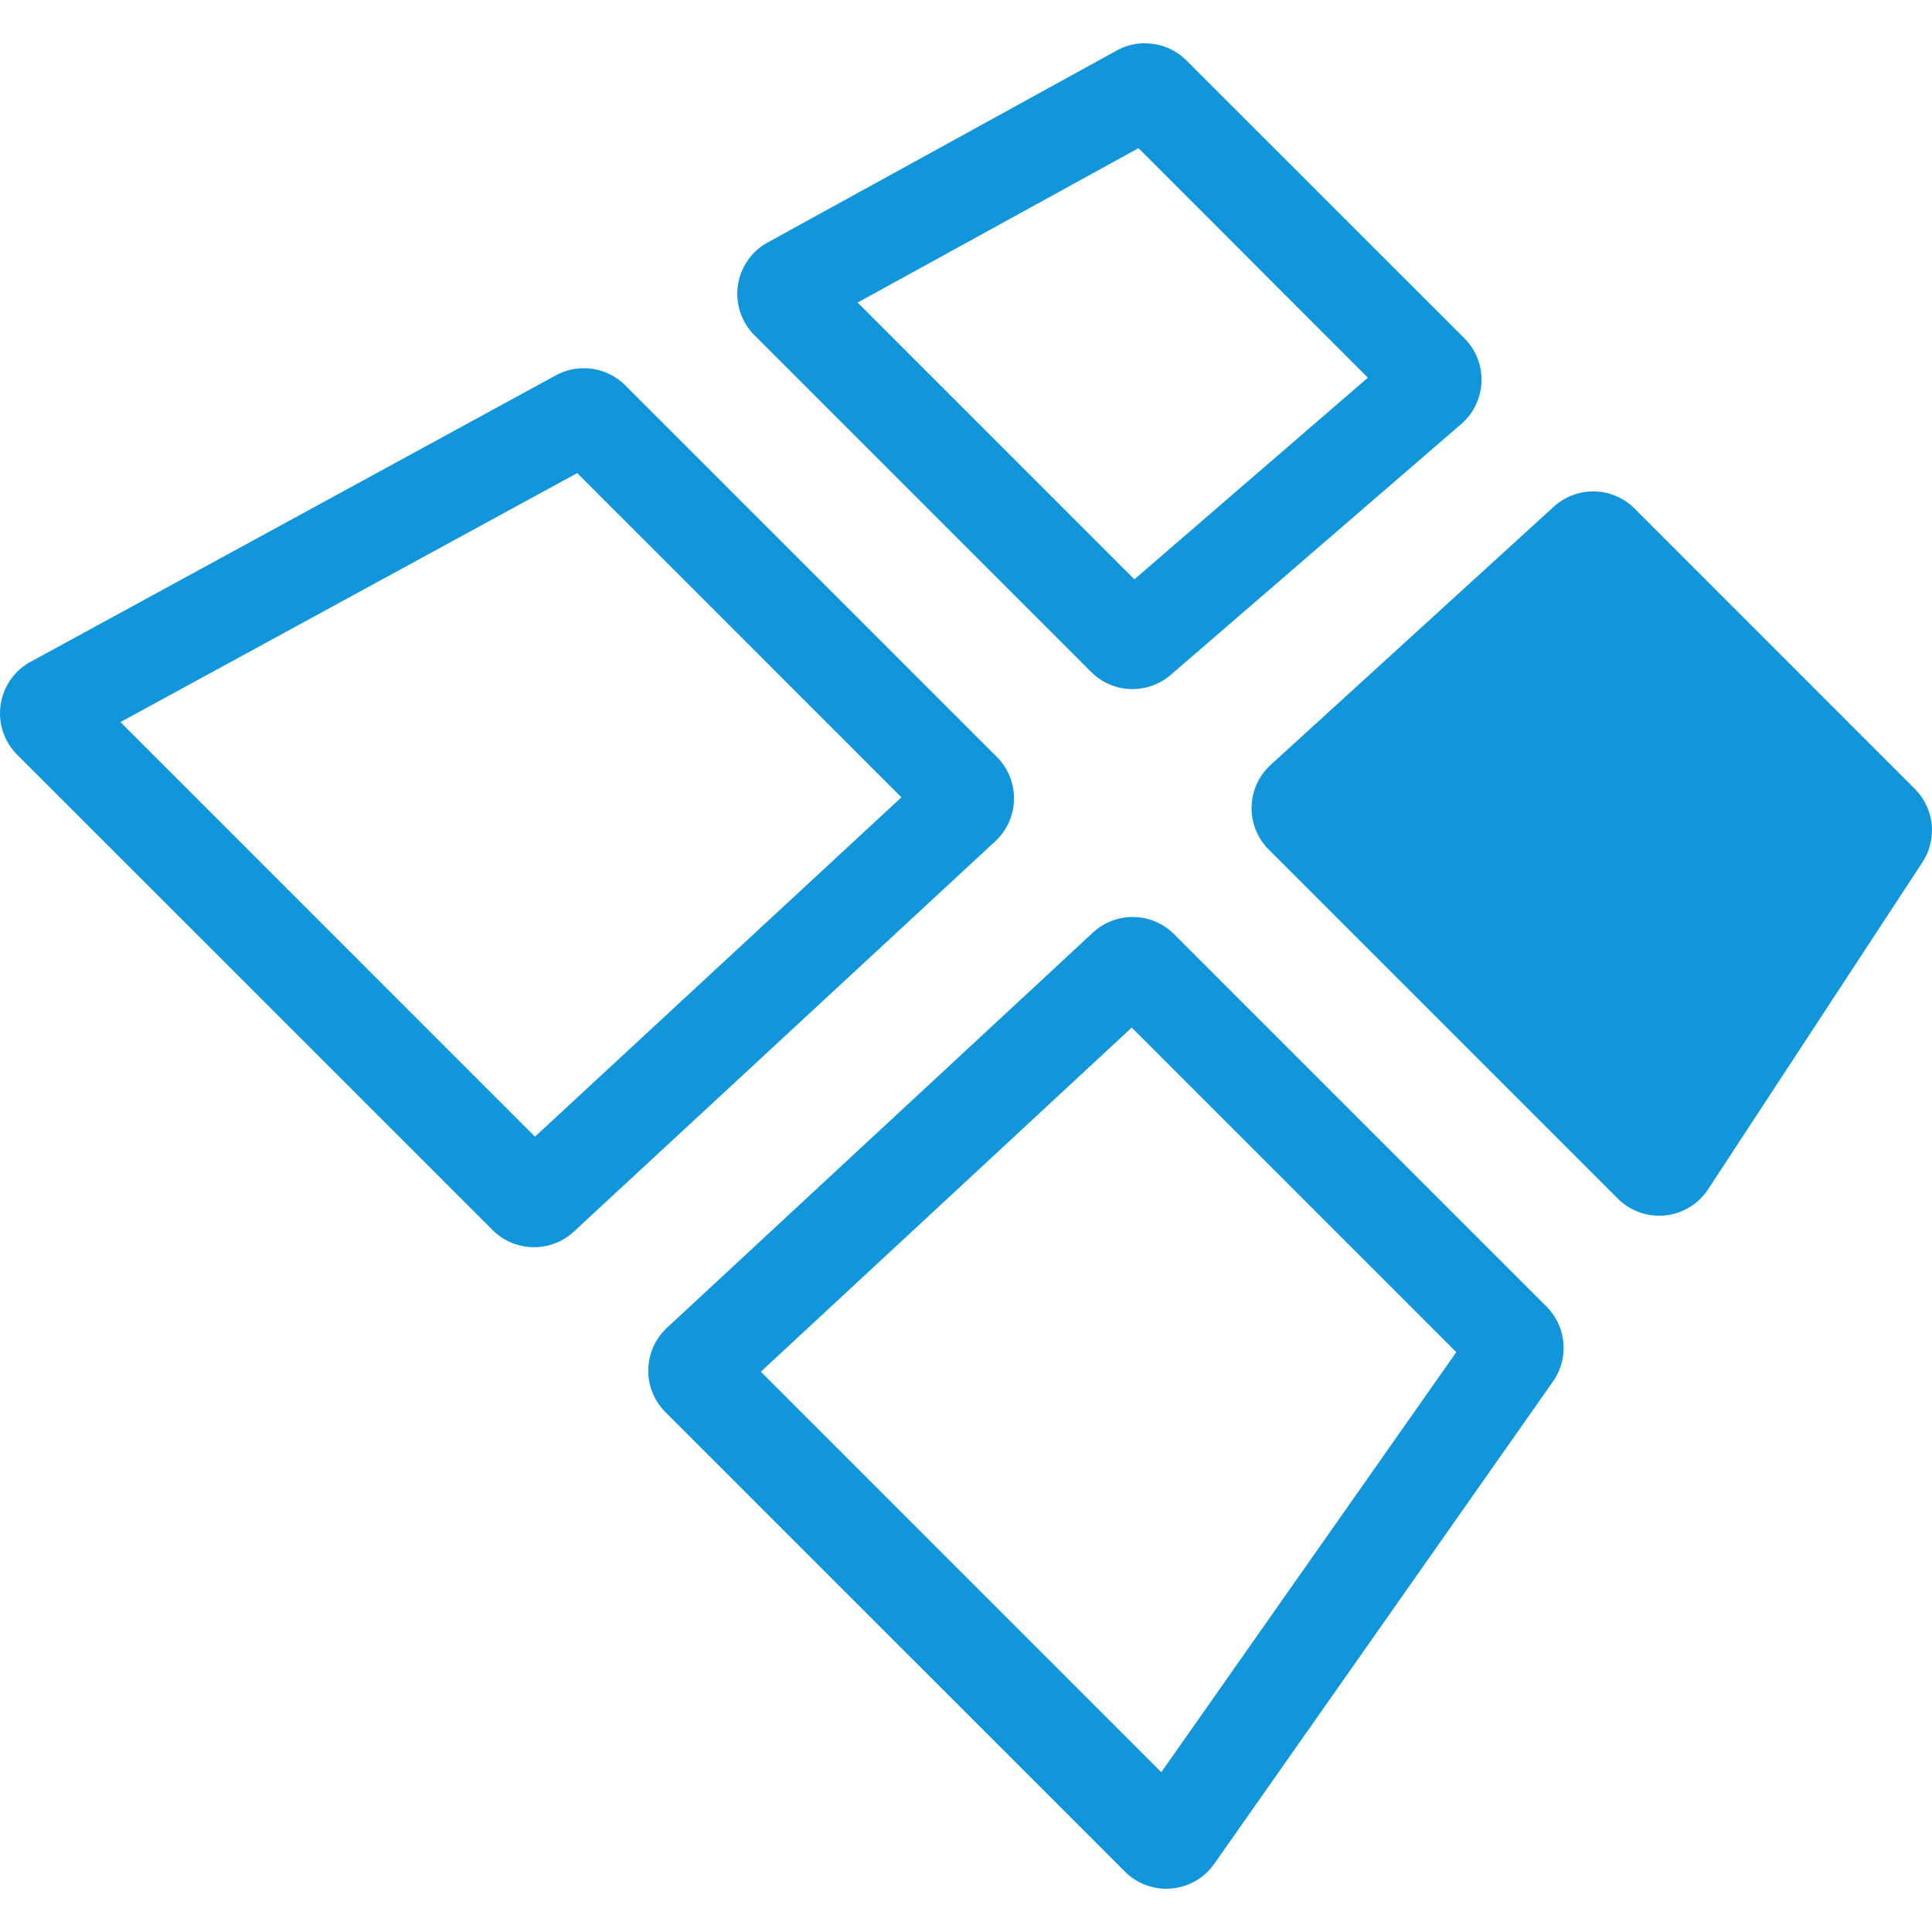 <svg t="1697524556286" class="icon" viewBox="0 0 1072 1024" version="1.1" xmlns="http://www.w3.org/2000/svg" p-id="2334" width="200" height="200"><path d="M920.577 623.92a5.634 5.634 0 0 1-4.115-1.718l-193.651-193.651a5.873 5.873 0 0 1 0.2-8.471L880.089 276.879a5.847 5.847 0 0 1 8.084 0.186L1043.64 432.533a5.887 5.887 0 0 1 0.759 7.352l-118.921 181.385a5.74 5.74 0 0 1-4.901 2.65z" p-id="2335" fill="#1296db"></path><path d="M883.365 309.936l129.496 129.483-95.627 145.891-160.195-160.209 126.326-115.165m0.666-61.265a32.457 32.457 0 0 0-21.896 8.484L705.07 400.395a32.484 32.484 0 0 0-1.092 46.988l193.651 193.651a32.484 32.484 0 0 0 50.158-5.168l118.868-181.372a32.497 32.497 0 0 0-4.209-40.795l-155.427-155.467a32.457 32.457 0 0 0-22.988-9.563zM631.711 58.215l127.285 127.352-129.563 111.876-153.563-153.563 155.827-85.665m3.649-58.215a32.391 32.391 0 0 0-15.636 3.996l-193.771 106.548a32.497 32.497 0 0 0-7.325 51.449l186.806 186.832a32.471 32.471 0 0 0 44.218 1.612l161.154-139.165a32.497 32.497 0 0 0 1.731-47.574L658.348 9.576A32.444 32.444 0 0 0 635.361 0.053zM627.956 546.166l180.093 180.093-163.685 233.074-222.193-222.22 205.785-190.948m0.533-61.345a32.417 32.417 0 0 0-22.002 8.577L370.095 712.728a32.497 32.497 0 0 0-0.879 46.801l254.97 254.957a32.484 32.484 0 0 0 49.572-4.329l188.511-268.422a32.497 32.497 0 0 0-4.195-40.795L651.463 494.344a32.364 32.364 0 0 0-22.988-9.523zM320.284 238.508l179.893 179.893-203.334 188.297-230.011-230.038 253.452-138.153m3.703-58.189a32.404 32.404 0 0 0-15.649 3.996L16.941 343.232a32.511 32.511 0 0 0-7.418 51.516l263.814 263.76a32.497 32.497 0 0 0 45.07 0.866l233.754-216.506a32.511 32.511 0 0 0 0.959-46.881L346.974 189.842a32.524 32.524 0 0 0-22.988-9.523z" p-id="2336" fill="#1296db"></path></svg>
